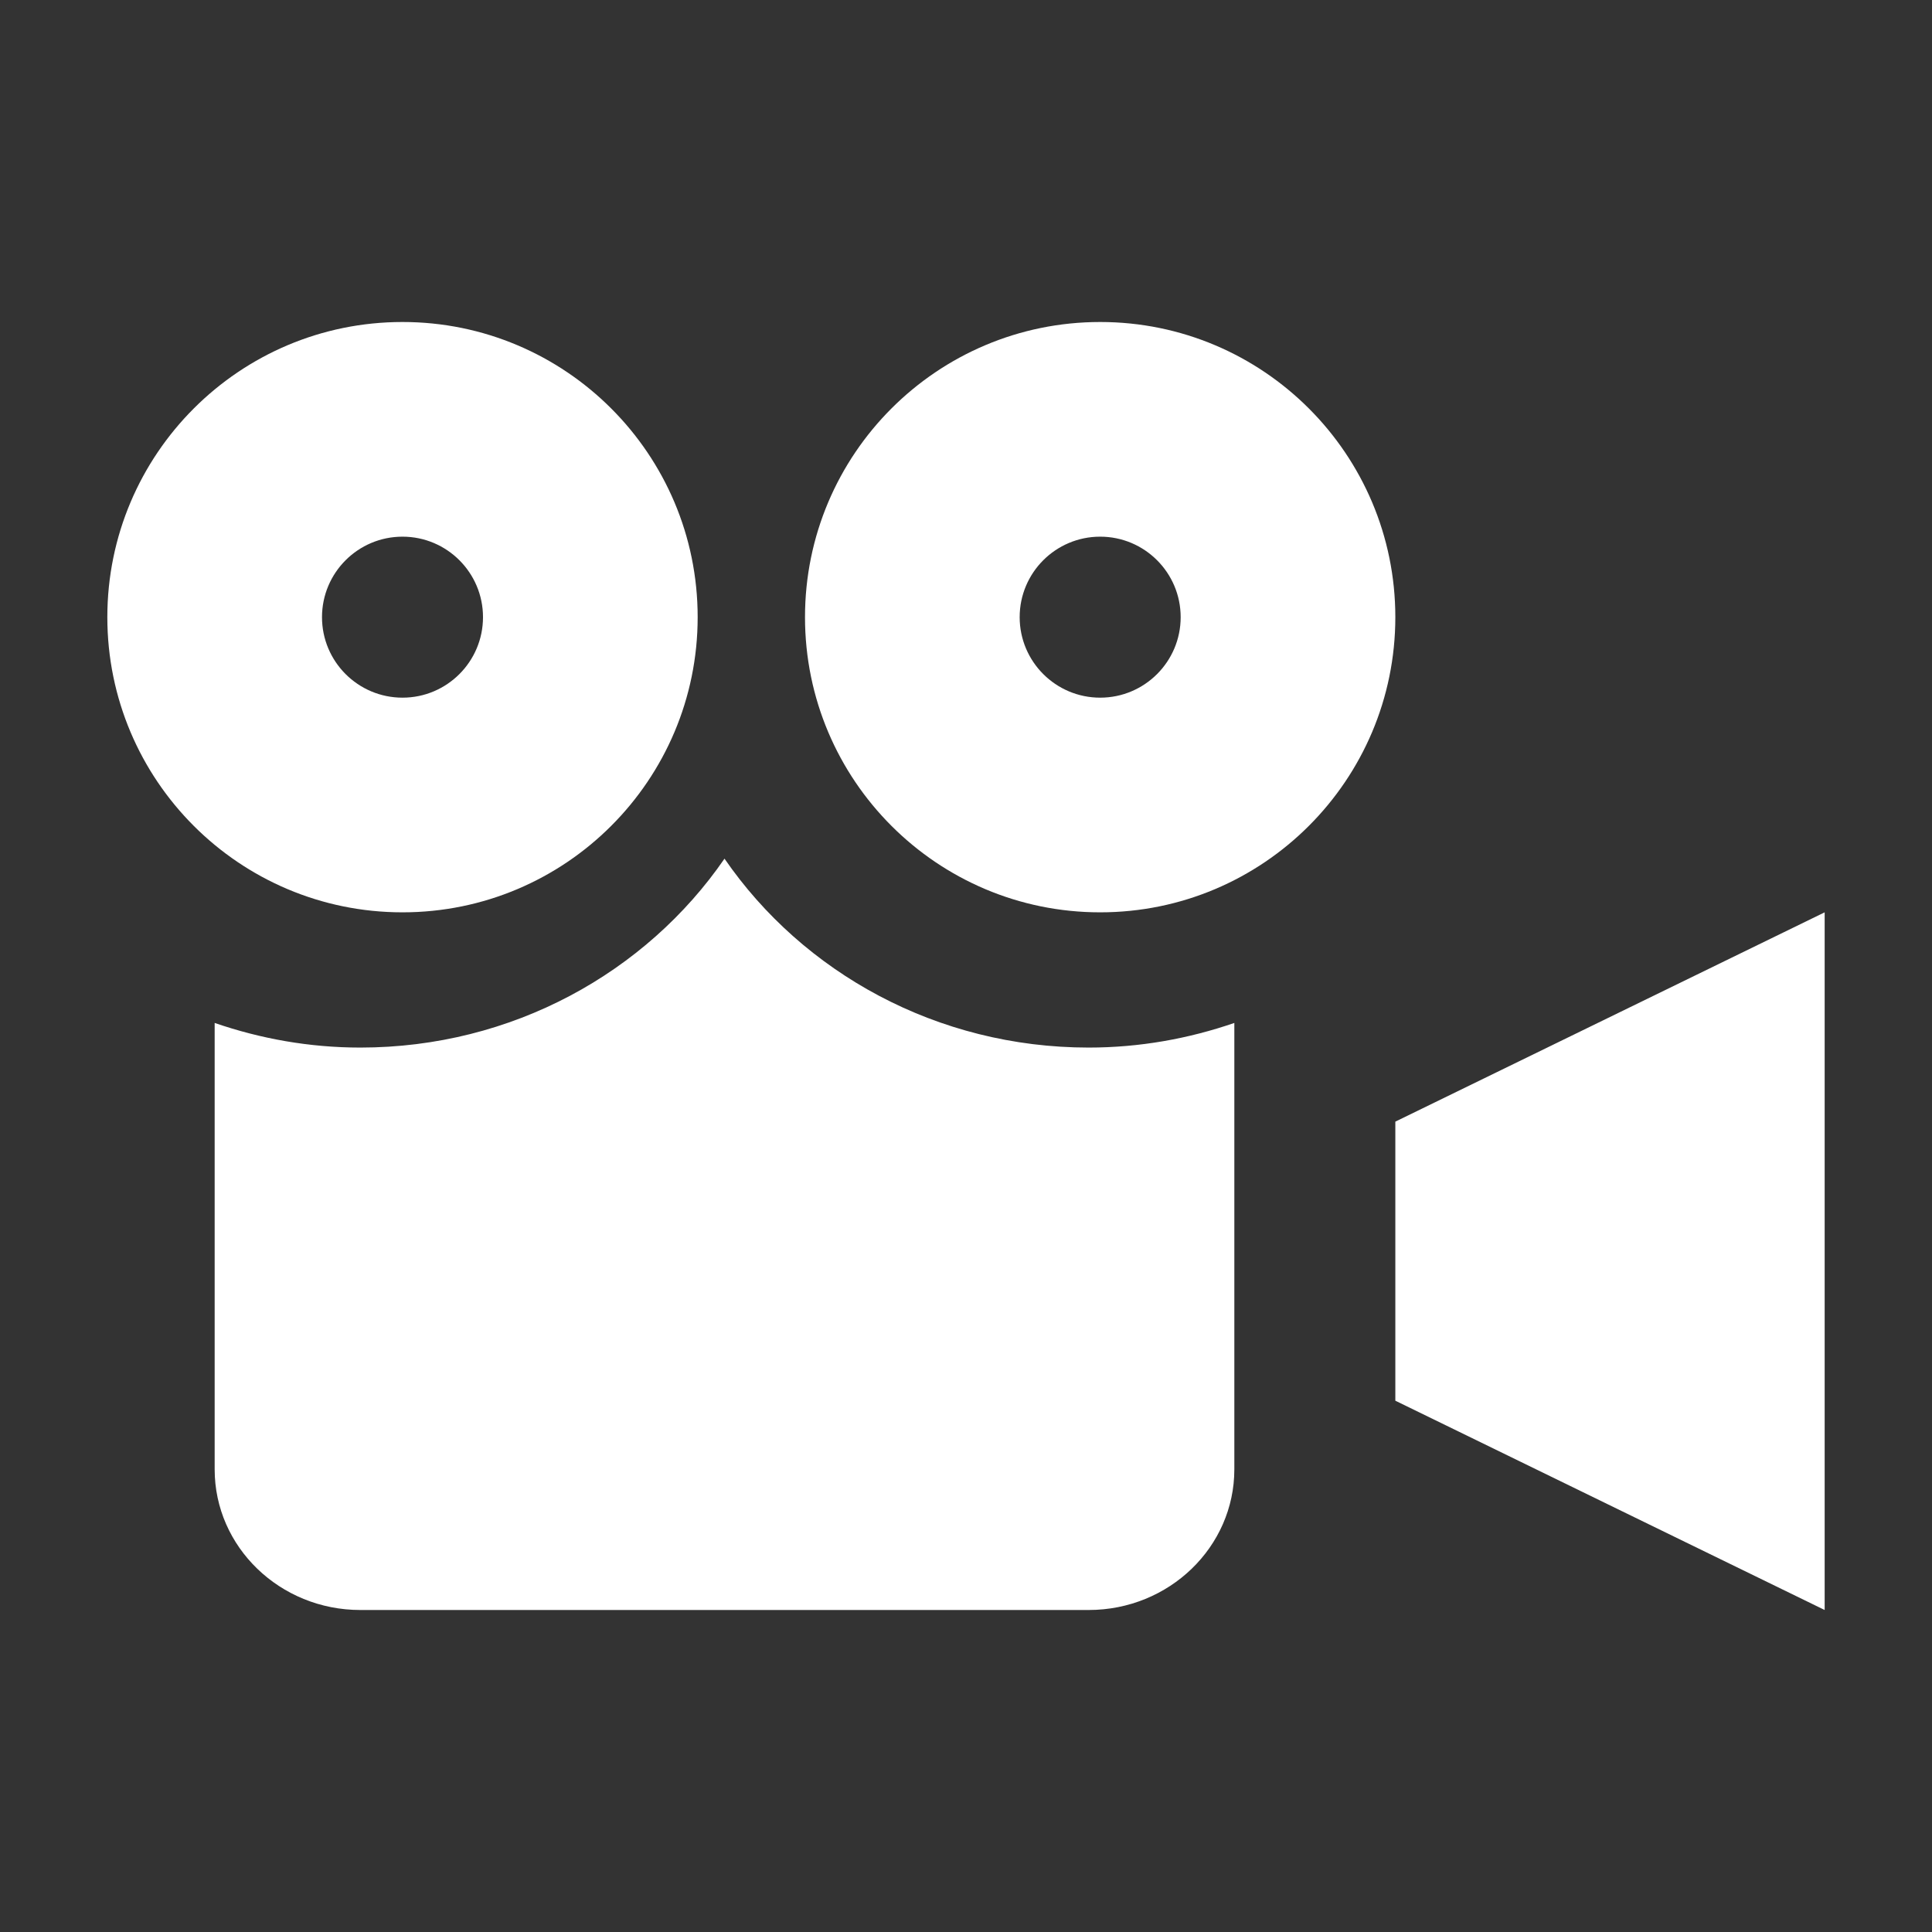 <?xml version="1.0" encoding="UTF-8"?>
<svg width="36px" height="36px" viewBox="0 0 36 36" version="1.1" xmlns="http://www.w3.org/2000/svg" xmlns:xlink="http://www.w3.org/1999/xlink">
    <rect x="0" y="0" width="36" height="36" fill="#333333" stroke="none"/>
    <!-- Generator: Sketch 56.2 (81672) - https://sketch.com -->
    <title>screencap button-normal</title>
    <desc>Created with Sketch.</desc>
    <g id="页面-1" stroke="none" stroke-width="1" fill="none" fill-rule="evenodd">
        <g id="按钮规范" transform="translate(-577, -509)" fill="#FFFFFF" fill-rule="nonzero">
            <g id="record" transform="translate(555, 497)">
                <g id="screencap-button-normal" transform="translate(22, 12)">
                    <path d="M7.5,17 C4.461,17 2,14.537 2,11.5 C2,8.463 4.463,6 7.5,6 C10.537,6 13,8.463 13,11.5 C13,14.537 10.537,17 7.5,17 Z M20.286,19.52 C21.238,19.52 22.149,19.354 23,19.061 L23,27.38 C23,28.826 21.784,30 20.286,30 L6.714,30 C5.216,30 4,28.826 4,27.38 L4,19.061 C4.851,19.354 5.762,19.52 6.714,19.52 C9.543,19.52 12.04,18.121 13.5,16 C14.96,18.121 17.457,19.52 20.286,19.52 Z M26,20.9 L34,17 L34,30 L26,26.1 L26,20.9 Z M20.5,6 C23.537,6 26,8.463 26,11.5 C26,14.537 23.537,17 20.5,17 C17.463,17 15,14.537 15,11.5 C15,8.463 17.463,6 20.5,6 Z M7.5,13 C8.328,13 9,12.328 9,11.5 C9,10.672 8.328,10 7.5,10 C6.672,10 6,10.672 6,11.5 C6,12.328 6.672,13 7.5,13 Z M20.5,13 C21.328,13 22,12.328 22,11.5 C22,10.672 21.328,10 20.5,10 C19.672,10 19,10.672 19,11.5 C19,12.328 19.672,13 20.5,13 Z" id="Combined-Shape"></path>
                </g>
            </g>
        </g>
    </g>
</svg>
